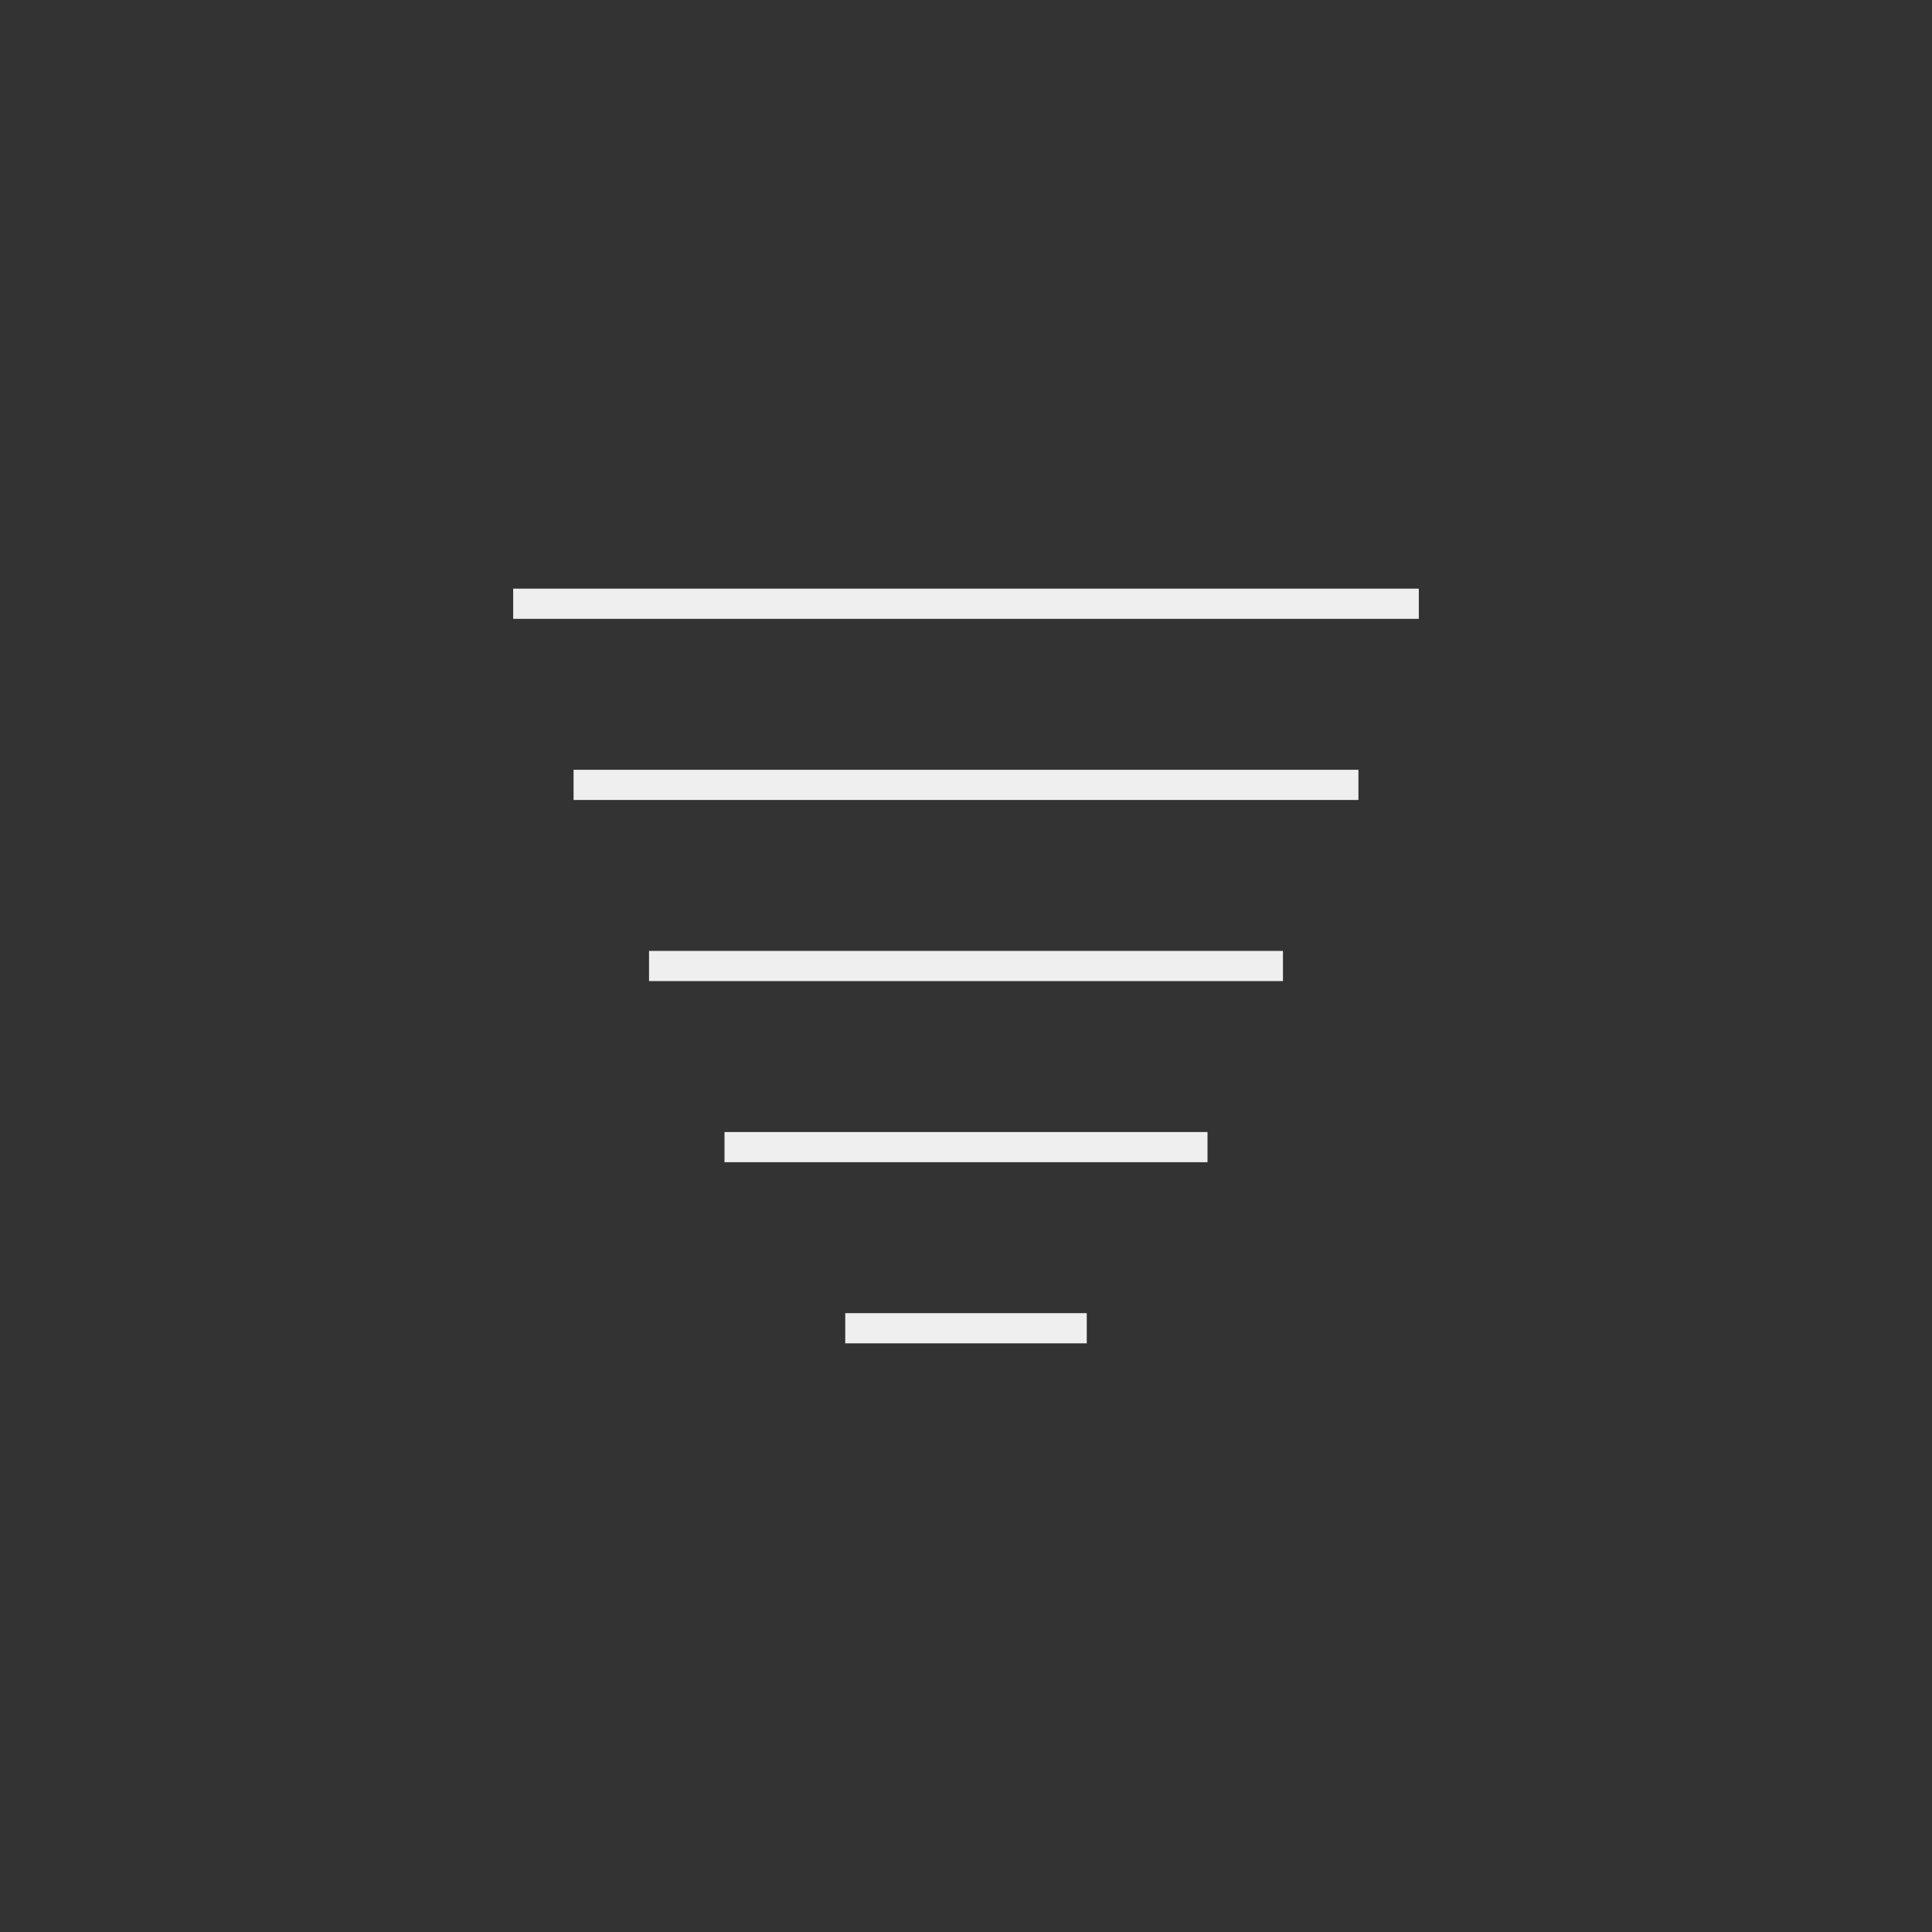 <svg xmlns="http://www.w3.org/2000/svg" viewBox="0 0 64 64">
  <rect x="0" y="0" width="64" height="64" fill="#333333" stroke="none"/>
  <g>
    <path
      fill="none"
      stroke="#efefef"
      strokeLinecap="round"
      strokeMiterlimit="10"
      strokeWidth="3"
      d="M17 20h30"
    />
    <animateTransform
      attributeName="transform"
      dur="3s"
      repeatCount="indefinite"
      type="translate"
      values="-3 0; 3 0; -3 0"
    />
  </g>
  <g>
    <path
      fill="none"
      stroke="#efefef"
      strokeLinecap="round"
      strokeMiterlimit="10"
      strokeWidth="3"
      d="M19 26h26"
    />
    <animateTransform
      attributeName="transform"
      begin="-0.2s"
      dur="3s"
      repeatCount="indefinite"
      type="translate"
      values="-4 0; 4 0; -4 0"
    />
  </g>
  <g>
    <path
      fill="none"
      stroke="#efefef"
      strokeLinecap="round"
      strokeMiterlimit="10"
      strokeWidth="3"
      d="M21.5 32h21"
    />
    <animateTransform
      attributeName="transform"
      begin="-0.4s"
      dur="3s"
      repeatCount="indefinite"
      type="translate"
      values="-5 0; 5 0; -5 0"
    />
  </g>
  <g>
    <path
      fill="none"
      stroke="#efefef"
      strokeLinecap="round"
      strokeMiterlimit="10"
      strokeWidth="3"
      d="M24 38h16"
    />
    <animateTransform
      attributeName="transform"
      begin="-0.6s"
      dur="3s"
      repeatCount="indefinite"
      type="translate"
      values="-6 0; 6 0; -6 0"
    />
  </g>
  <g>
    <path
      fill="none"
      stroke="#efefef"
      strokeLinecap="round"
      strokeMiterlimit="10"
      strokeWidth="3"
      d="M28 44h8"
    />
    <animateTransform
      attributeName="transform"
      begin="-0.8s"
      dur="3s"
      repeatCount="indefinite"
      type="translate"
      values="-7 0; 7 0; -7 0"
    />
  </g>
</svg>
